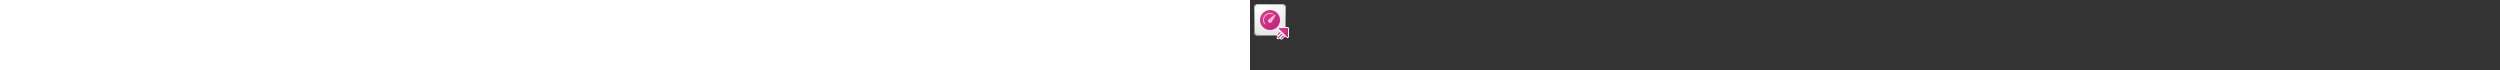 ﻿<?xml version="1.0" encoding="utf-8"?><svg xmlns="http://www.w3.org/2000/svg" width="100%" height="70" fill="currentColor" preserveAspectRatio="xMidYMid meet"><rect width="100%" height="100%" fill="#333333" stroke="none"/><path fill="url(#icon-cabaa3da5850a40d__icon-ff1032c2eacd84d8__a)" d="M4 8a4 4 0 0 1 4-4h24a4 4 0 0 1 4 4v24a4 4 0 0 1-4 4H8a4 4 0 0 1-4-4V8Z" /><path fill="url(#icon-ddf445bcaf1ee56d__icon-fd772e71e17eff78__b)" fill-opacity=".2" d="M4 8a4 4 0 0 1 4-4h24a4 4 0 0 1 4 4v24a4 4 0 0 1-4 4H8a4 4 0 0 1-4-4V8Z" /><path fill="url(#icon-8ac19ec48e29aa35__icon-8d044e9d4233d11b__c)" fill-rule="evenodd" d="M32 5H8a3 3 0 0 0-3 3v24a3 3 0 0 0 3 3h24a3 3 0 0 0 3-3V8a3 3 0 0 0-3-3ZM8 4a4 4 0 0 0-4 4v24a4 4 0 0 0 4 4h24a4 4 0 0 0 4-4V8a4 4 0 0 0-4-4H8Z" clip-rule="evenodd" /><path fill="url(#icon-aa8cb64c2cd819ca__icon-251394d77e6eaca8__d)" d="M20 30c5.523 0 10-4.477 10-10s-4.477-10-10-10-10 4.477-10 10 4.477 10 10 10Z" /><path fill="#F5BCD8" fill-rule="evenodd" d="M20 14a6 6 0 0 0-4.89 9.477.5.5 0 1 1-.815.58 7 7 0 0 1 8.427-10.508.5.5 0 0 1-.39.921A5.98 5.98 0 0 0 20 14Z" clip-rule="evenodd" /><path fill="#F5BCD8" d="M25.268 14.775a.66.66 0 0 0-.84-.015l-.233.186a416.232 416.232 0 0 0-2.525 2.024c-.704.57-1.425 1.159-2 1.64-.289.242-.543.458-.742.634a5.258 5.258 0 0 0-.453.433 1.983 1.983 0 0 0 3.016 2.575c.095-.111.225-.307.357-.515.142-.224.316-.51.509-.831.386-.644.855-1.449 1.307-2.233a395.245 395.245 0 0 0 1.604-2.811l.147-.26a.66.66 0 0 0-.147-.827Z" /><path fill="#F5F5F5" fill-rule="evenodd" d="M27.156 36.664a1.5 1.5 0 1 0 2.121 2.122l.624-.624a1.5 1.5 0 0 0 2.558.977l2.121-2.12c.227-.227.366-.508.417-.8l1.456 1.42c.95.926 2.547.253 2.547-1.075V28.5a1.5 1.5 0 0 0-1.5-1.5h-8.27c-1.346 0-2.011 1.635-1.048 2.574l1.43 1.395a1.494 1.494 0 0 0-.688.392l-2.121 2.122a1.5 1.5 0 0 0 .976 2.558l-.623.623Z" clip-rule="evenodd" /><path fill="url(#icon-4c5afffd149c23f4__icon-f082e3c66de6358e__e)" d="M38 28.5a.5.5 0 0 0-.5-.5h-8.271a.5.5 0 0 0-.35.858l8.272 8.064a.5.5 0 0 0 .849-.358V28.5Z" /><path fill="url(#icon-7fab8c57823b6477__icon-e16a255045101ded__f)" d="M32.105 34.543a.5.5 0 1 0-.707-.707l-3.535 3.535a.5.5 0 1 0 .707.707l3.535-3.535Z" /><path fill="url(#icon-bc5fe538444c0705__icon-24ff5ff53408a60b__g)" d="m27.51 34.19 2.12-2.122a.5.5 0 0 1 .708.707l-2.122 2.122a.5.5 0 1 1-.707-.707Z" /><path fill="url(#icon-38cdd6ce22877f39__icon-e10735f7c9e04fb6__h)" d="m33.166 35.604-2.121 2.121a.5.5 0 1 0 .707.707l2.121-2.12a.5.5 0 1 0-.707-.708Z" /><defs><linearGradient id="icon-cabaa3da5850a40d__icon-ff1032c2eacd84d8__a" x1="12.889" x2="16.937" y1="4" y2="36.383" gradientUnits="userSpaceOnUse"><stop stop-color="#fff" /><stop offset="1" stop-color="#EBEBEB" /></linearGradient><linearGradient id="icon-8ac19ec48e29aa35__icon-8d044e9d4233d11b__c" x1="14.333" x2="18.642" y1="4" y2="36.314" gradientUnits="userSpaceOnUse"><stop stop-color="#BBB" /><stop offset="1" stop-color="#888" /></linearGradient><linearGradient id="icon-aa8cb64c2cd819ca__icon-251394d77e6eaca8__d" x1="10" x2="30" y1="10" y2="30" gradientUnits="userSpaceOnUse"><stop stop-color="#E03F8F" /><stop offset="1" stop-color="#BD1E7B" /></linearGradient><linearGradient id="icon-4c5afffd149c23f4__icon-f082e3c66de6358e__e" x1="27.363" x2="37.942" y1="28" y2="38.637" gradientUnits="userSpaceOnUse"><stop stop-color="#E03F8F" /><stop offset="1" stop-color="#BD1E7B" /></linearGradient><linearGradient id="icon-7fab8c57823b6477__icon-e16a255045101ded__f" x1="27.363" x2="37.942" y1="28" y2="38.637" gradientUnits="userSpaceOnUse"><stop stop-color="#E03F8F" /><stop offset="1" stop-color="#BD1E7B" /></linearGradient><linearGradient id="icon-bc5fe538444c0705__icon-24ff5ff53408a60b__g" x1="27.363" x2="37.942" y1="28" y2="38.637" gradientUnits="userSpaceOnUse"><stop stop-color="#E03F8F" /><stop offset="1" stop-color="#BD1E7B" /></linearGradient><linearGradient id="icon-38cdd6ce22877f39__icon-e10735f7c9e04fb6__h" x1="27.363" x2="37.942" y1="28" y2="38.637" gradientUnits="userSpaceOnUse"><stop stop-color="#E03F8F" /><stop offset="1" stop-color="#BD1E7B" /></linearGradient><radialGradient id="icon-ddf445bcaf1ee56d__icon-fd772e71e17eff78__b" cx="0" cy="0" r="1" gradientTransform="rotate(56.31 -4.411 19.454) scale(30.447 26.348)" gradientUnits="userSpaceOnUse"><stop offset=".177" stop-color="#fff" /><stop offset="1" stop-color="#B8B8B8" /></radialGradient></defs></svg>